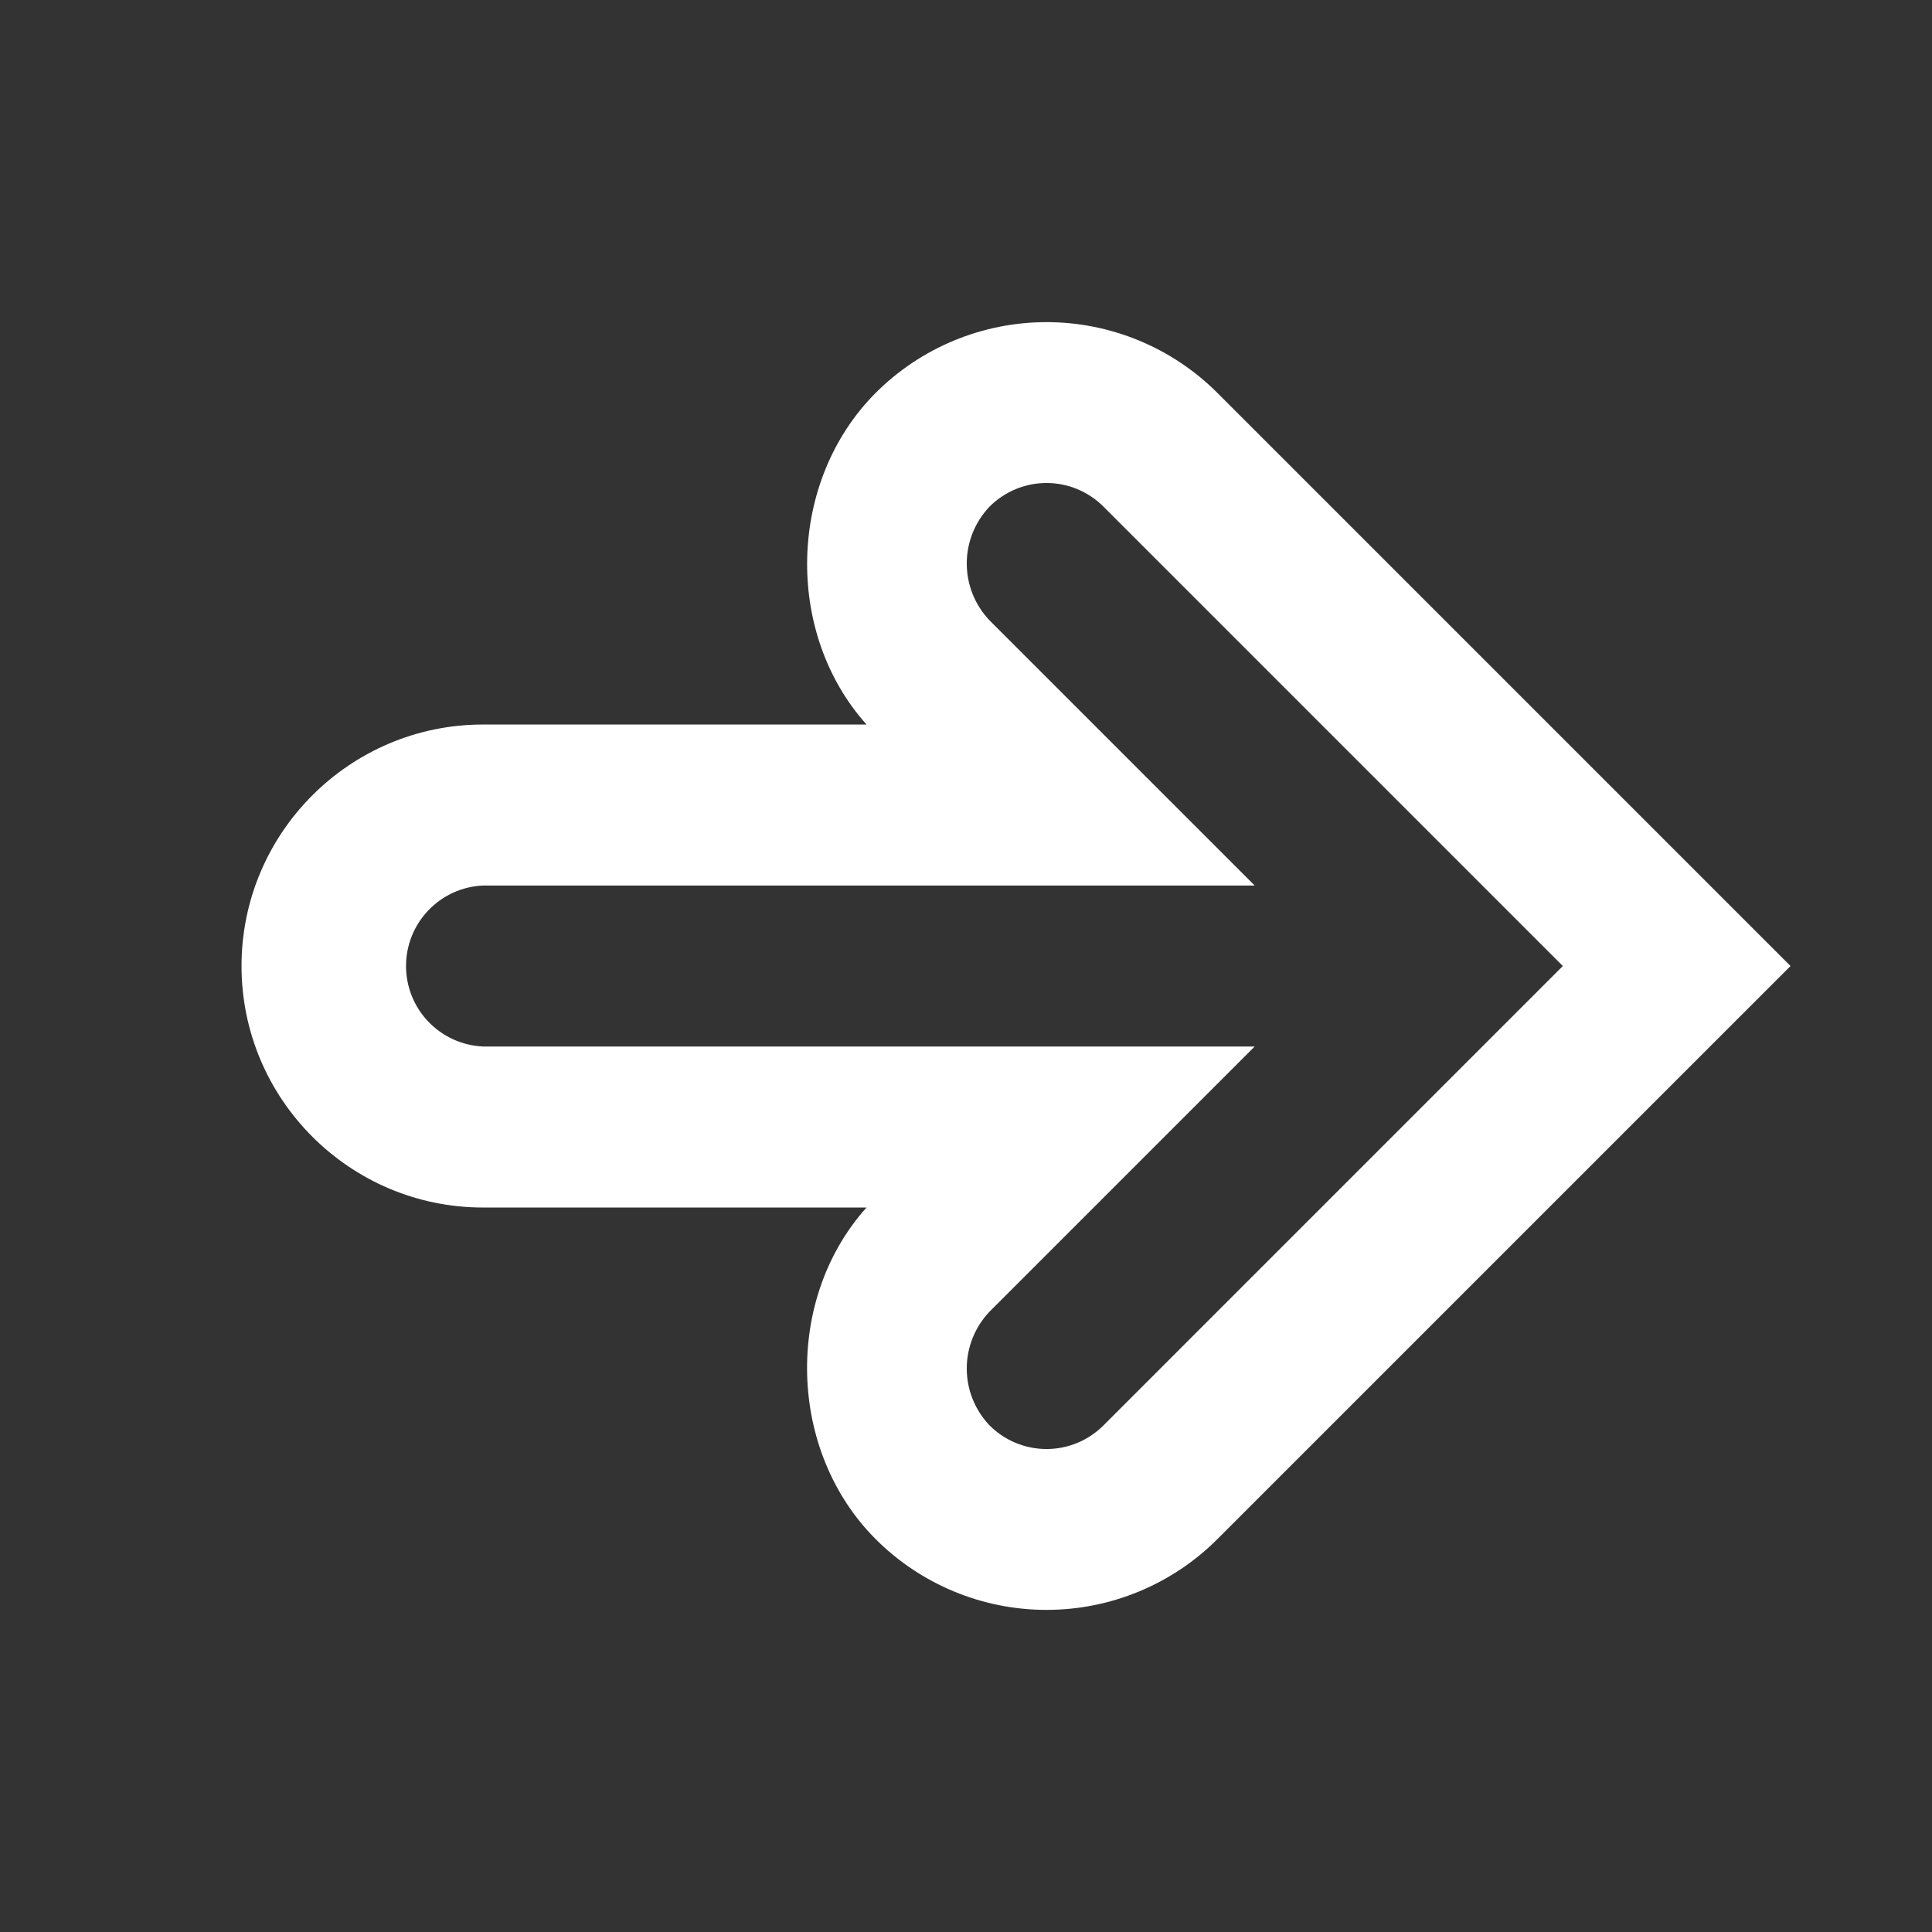 <svg width="76" height="76" viewBox="0 0 76 76" fill="none" xmlns="http://www.w3.org/2000/svg">
<rect x="0" y="0" width="76" height="76" fill="#333333" stroke="none"/>
<g id="typcn:arrow-up-outline">
<path id="Vector" d="M9.501 38.001C9.501 32.763 13.763 28.501 19.001 28.501L34.087 28.501C30.844 24.881 30.986 18.921 34.451 15.451C36.233 13.671 38.649 12.672 41.167 12.672C43.686 12.672 46.101 13.671 47.884 15.451L70.434 38.001L47.884 60.55C46.101 62.33 43.686 63.329 41.167 63.329C38.649 63.329 36.233 62.33 34.451 60.55C30.983 57.086 30.841 51.117 34.087 47.501H19.001C13.763 47.501 9.501 43.238 9.501 38.001ZM49.356 34.834H19.001C18.185 34.87 17.415 35.22 16.851 35.81C16.287 36.4 15.972 37.184 15.972 38.001C15.972 38.817 16.287 39.601 16.851 40.191C17.415 40.781 18.185 41.131 19.001 41.167H49.356L38.928 51.595C38.352 52.198 38.03 53 38.03 53.834C38.03 54.668 38.352 55.47 38.928 56.073C39.222 56.367 39.571 56.601 39.955 56.76C40.34 56.919 40.751 57.001 41.167 57.001C41.583 57.001 41.995 56.919 42.379 56.76C42.763 56.601 43.112 56.367 43.406 56.073L61.478 38.001L43.406 19.928C43.112 19.634 42.763 19.401 42.379 19.241C41.995 19.082 41.583 19 41.167 19C40.751 19 40.34 19.082 39.955 19.241C39.571 19.401 39.222 19.634 38.928 19.928C38.352 20.531 38.03 21.333 38.03 22.167C38.03 23.001 38.352 23.803 38.928 24.406L49.356 34.834Z" fill="white"/>
</g>
</svg>

